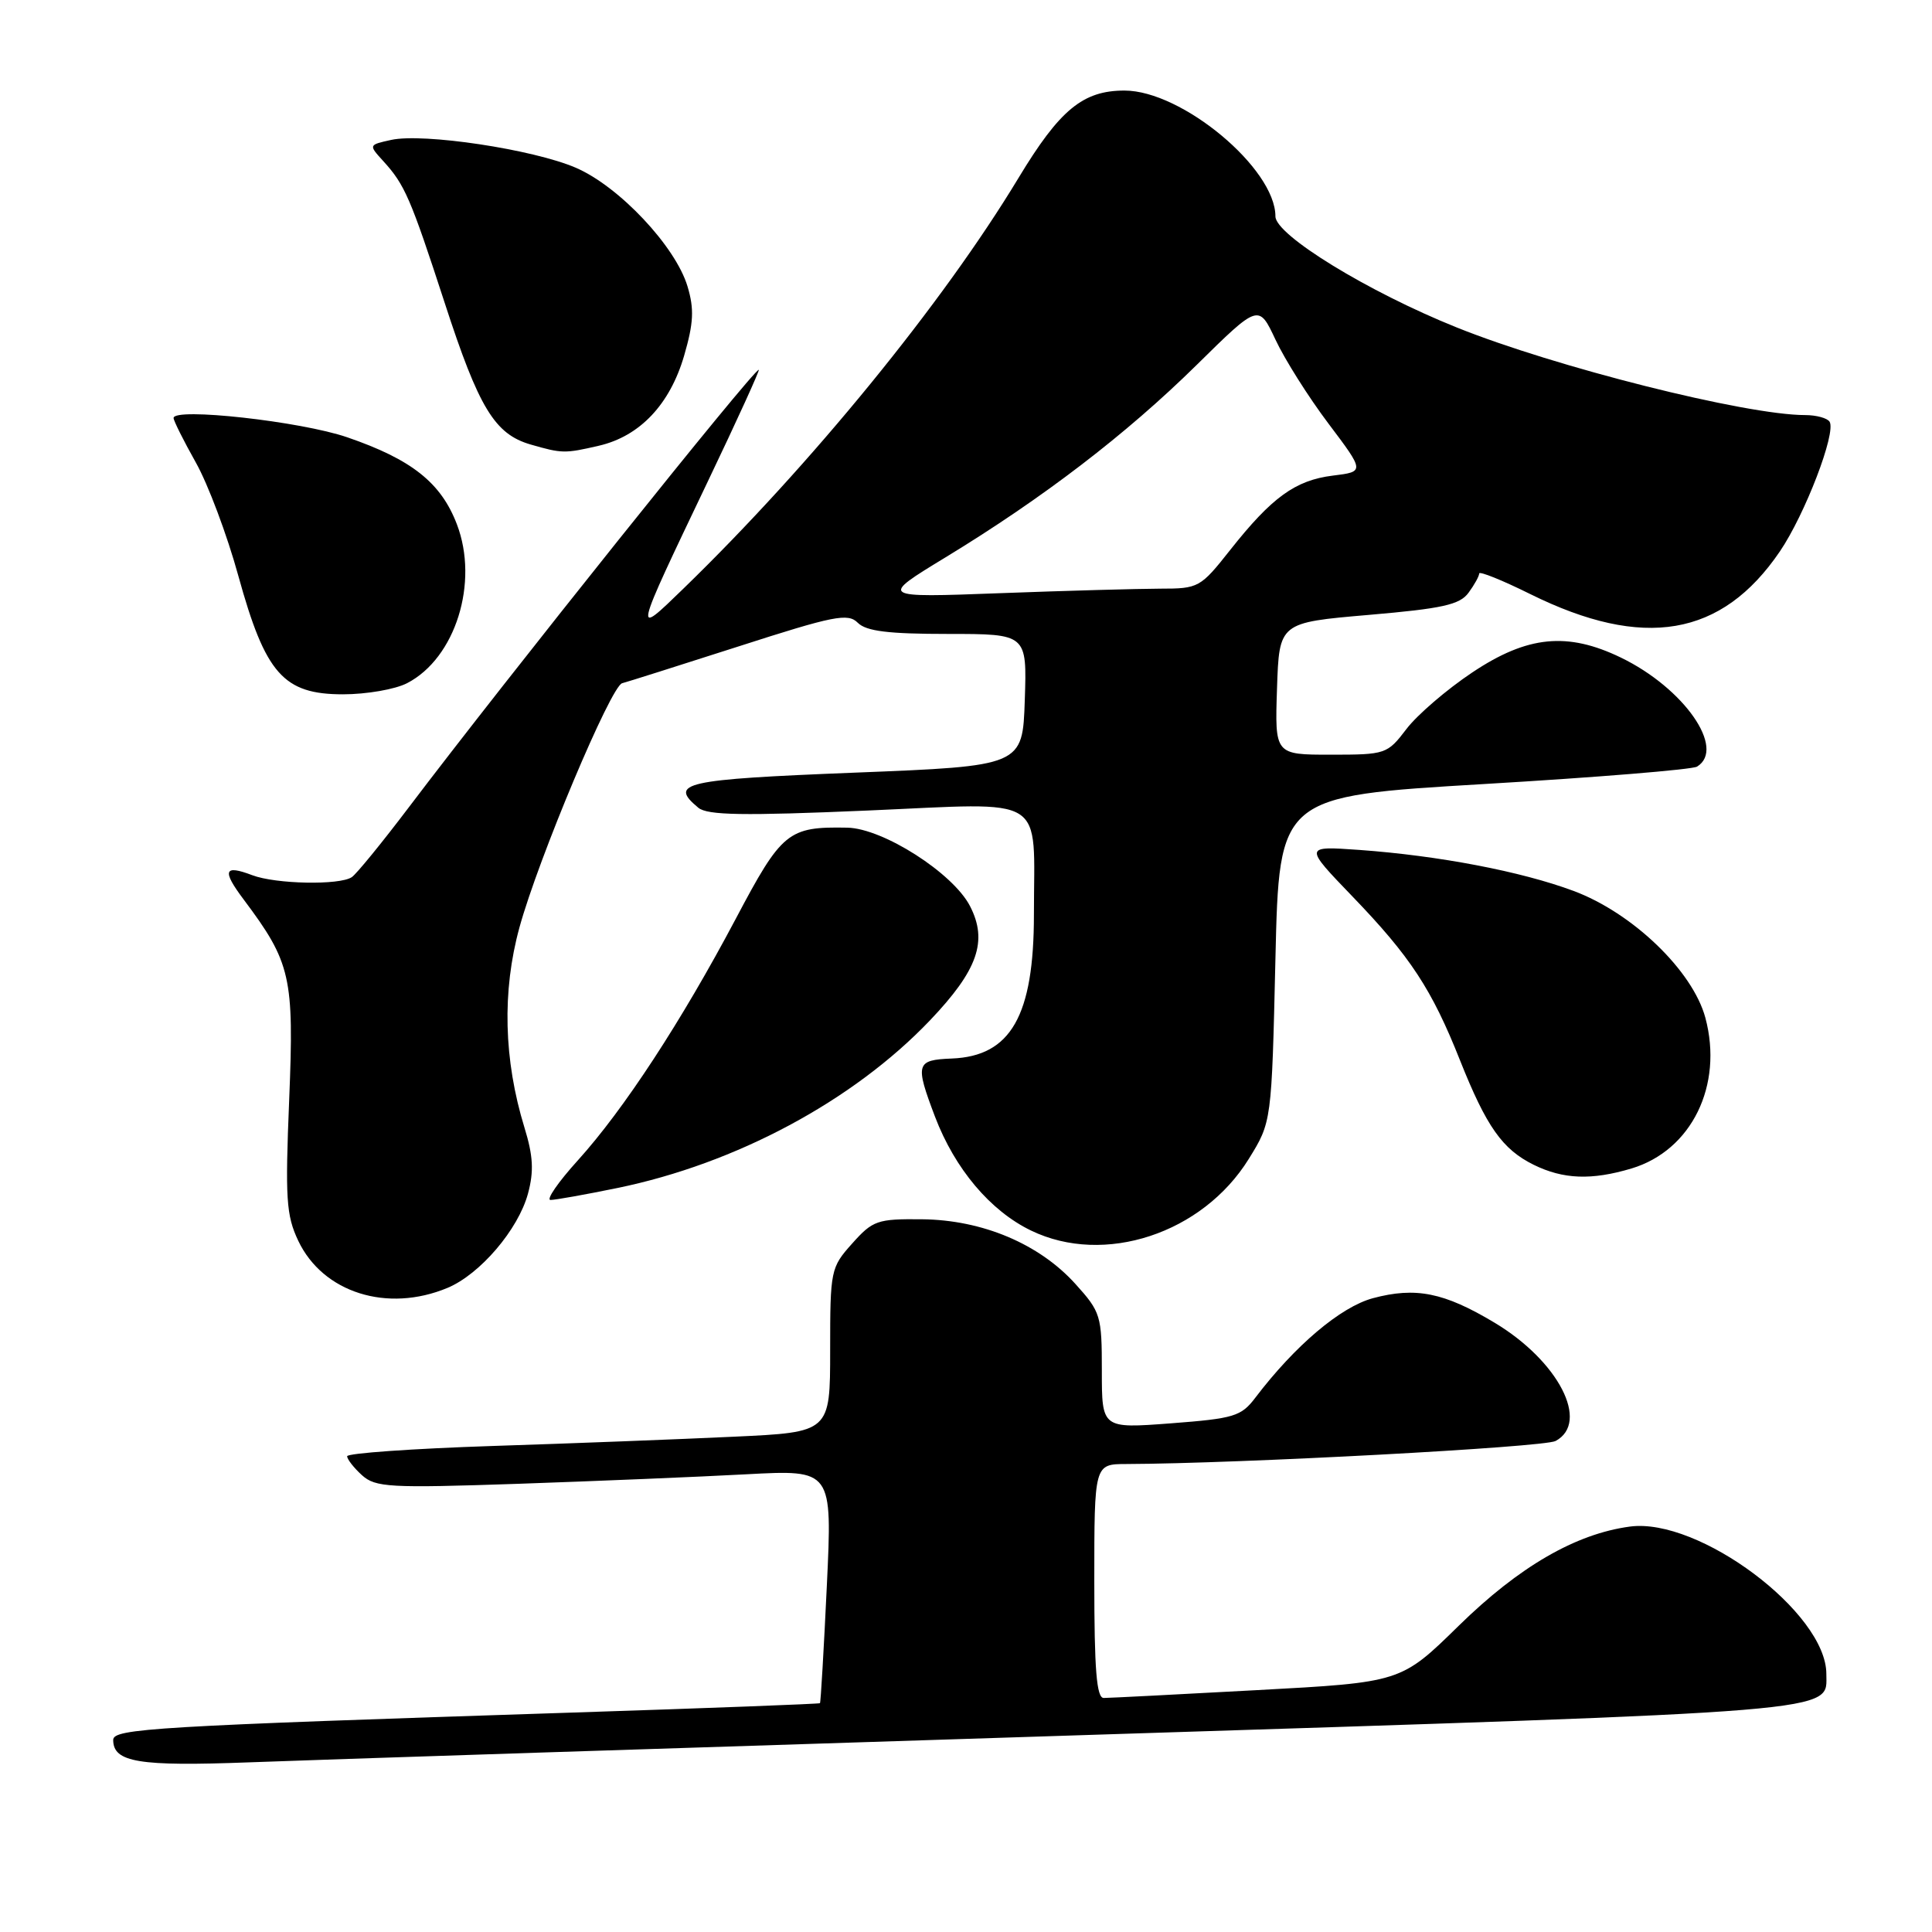 <?xml version="1.0" encoding="UTF-8" standalone="no"?>
<!DOCTYPE svg PUBLIC "-//W3C//DTD SVG 1.1//EN" "http://www.w3.org/Graphics/SVG/1.1/DTD/svg11.dtd" >
<svg xmlns="http://www.w3.org/2000/svg" xmlns:xlink="http://www.w3.org/1999/xlink" version="1.1" viewBox="0 0 256 256">
 <g >
 <path fill="currentColor"
d=" M 142.98 229.93 C 245.48 226.66 242.00 226.95 242.00 221.80 C 242.00 213.70 225.12 201.05 215.97 202.28 C 208.78 203.24 201.27 207.60 193.29 215.42 C 185.64 222.92 185.64 222.92 166.57 223.95 C 156.08 224.52 146.94 224.99 146.25 224.99 C 145.30 225.00 145.00 221.24 145.00 209.50 C 145.00 194.00 145.00 194.00 149.25 193.99 C 164.16 193.94 204.55 191.77 206.12 190.94 C 210.71 188.48 206.51 180.34 198.03 175.26 C 191.34 171.25 187.58 170.50 181.91 172.02 C 177.63 173.18 171.60 178.28 166.34 185.20 C 164.46 187.68 163.52 187.96 155.14 188.60 C 146.00 189.29 146.00 189.29 146.00 181.65 C 146.00 174.32 145.86 173.85 142.49 170.12 C 137.69 164.81 130.16 161.64 122.17 161.56 C 116.25 161.50 115.65 161.71 112.92 164.77 C 110.07 167.95 110.00 168.30 110.00 178.90 C 110.00 189.78 110.00 189.78 97.25 190.37 C 90.24 190.70 75.84 191.26 65.25 191.60 C 54.66 191.95 46.00 192.56 46.00 192.96 C 46.00 193.36 46.88 194.49 47.96 195.47 C 49.76 197.09 51.58 197.19 68.71 196.61 C 79.05 196.25 92.63 195.69 98.90 195.35 C 110.29 194.74 110.29 194.74 109.56 210.12 C 109.16 218.58 108.75 225.58 108.65 225.68 C 108.55 225.78 93.85 226.34 75.99 226.92 C 20.35 228.73 15.00 229.05 15.00 230.55 C 15.00 233.52 18.39 234.07 33.00 233.52 C 40.98 233.21 90.47 231.60 142.98 229.93 Z  M 59.30 170.65 C 63.62 168.84 68.67 162.92 69.96 158.16 C 70.76 155.19 70.65 153.17 69.49 149.40 C 66.74 140.44 66.51 131.34 68.83 122.89 C 71.34 113.75 80.95 90.90 82.44 90.53 C 83.02 90.39 89.95 88.19 97.84 85.66 C 110.50 81.58 112.36 81.21 113.66 82.52 C 114.78 83.64 117.70 84.00 125.61 84.00 C 136.08 84.00 136.08 84.00 135.79 92.75 C 135.50 101.50 135.50 101.50 113.25 102.38 C 90.57 103.28 88.56 103.73 92.53 107.03 C 93.75 108.03 98.45 108.11 114.96 107.40 C 139.08 106.36 137.00 105.06 137.00 121.16 C 137.00 134.59 133.95 139.95 126.12 140.26 C 121.37 140.45 121.23 140.94 123.89 147.96 C 126.52 154.87 131.21 160.44 136.61 163.05 C 146.31 167.75 159.34 163.46 165.47 153.56 C 168.50 148.67 168.50 148.67 169.00 127.08 C 169.50 105.50 169.50 105.50 196.62 103.89 C 211.53 103.01 224.25 101.97 224.87 101.58 C 228.73 99.20 223.13 91.18 214.79 87.14 C 207.69 83.70 202.38 84.23 195.09 89.10 C 191.71 91.35 187.78 94.73 186.36 96.60 C 183.82 99.93 183.61 100.00 176.34 100.00 C 168.92 100.00 168.92 100.00 169.21 91.25 C 169.50 82.50 169.50 82.50 181.34 81.48 C 191.14 80.64 193.43 80.13 194.59 78.54 C 195.37 77.48 196.00 76.34 196.00 75.99 C 196.00 75.65 199.04 76.87 202.75 78.71 C 217.77 86.15 228.15 84.38 235.84 73.07 C 239.17 68.17 243.33 57.34 242.43 55.88 C 242.13 55.40 240.67 55.00 239.19 55.00 C 231.34 55.00 206.06 48.64 193.00 43.38 C 181.25 38.66 169.00 31.14 169.00 28.67 C 169.00 22.32 156.62 12.00 149.00 12.00 C 143.49 12.00 140.42 14.53 134.95 23.59 C 124.91 40.21 107.47 61.58 90.55 78.00 C 83.88 84.47 83.86 84.59 93.81 63.75 C 97.69 55.64 100.71 49.00 100.54 49.00 C 99.80 49.00 67.02 89.99 54.15 107.00 C 50.61 111.67 47.22 115.83 46.61 116.23 C 44.97 117.32 36.54 117.15 33.43 115.97 C 29.67 114.54 29.39 115.33 32.28 119.18 C 38.55 127.54 38.98 129.45 38.32 145.68 C 37.78 158.81 37.92 161.03 39.52 164.41 C 42.79 171.29 51.32 173.98 59.30 170.65 Z  M 81.79 157.42 C 97.53 154.19 113.05 145.87 123.22 135.21 C 129.57 128.55 130.92 124.69 128.53 120.06 C 126.27 115.68 117.00 109.76 112.27 109.67 C 104.42 109.52 103.60 110.19 97.49 121.75 C 90.29 135.34 82.66 147.02 76.57 153.75 C 73.95 156.64 72.33 159.00 72.95 159.00 C 73.57 159.00 77.55 158.29 81.79 157.42 Z  M 216.18 154.83 C 224.14 152.44 228.37 143.82 225.97 134.86 C 224.29 128.63 216.32 120.96 208.50 118.05 C 201.55 115.46 190.64 113.38 180.13 112.62 C 172.77 112.10 172.77 112.10 179.22 118.80 C 186.87 126.74 189.73 131.09 193.46 140.50 C 196.96 149.29 199.07 152.29 203.22 154.34 C 207.14 156.27 210.89 156.41 216.18 154.83 Z  M 53.95 90.52 C 60.35 87.21 63.49 77.19 60.54 69.47 C 58.44 63.96 54.54 60.87 46.00 57.94 C 39.86 55.83 23.00 53.96 23.00 55.39 C 23.00 55.74 24.32 58.39 25.94 61.27 C 27.56 64.14 30.10 70.91 31.58 76.30 C 35.17 89.29 37.56 92.00 45.45 92.00 C 48.56 92.00 52.38 91.34 53.95 90.52 Z  M 79.36 59.06 C 84.79 57.80 88.77 53.58 90.65 47.13 C 91.91 42.79 92.00 40.95 91.10 37.95 C 89.51 32.64 82.02 24.68 76.28 22.22 C 70.64 19.79 56.09 17.60 51.83 18.54 C 48.83 19.20 48.83 19.20 50.79 21.35 C 53.64 24.48 54.39 26.21 58.93 40.15 C 63.45 54.06 65.55 57.52 70.31 58.90 C 74.48 60.10 74.82 60.11 79.36 59.06 Z  M 125.29 73.85 C 138.22 65.98 149.22 57.55 158.53 48.39 C 166.78 40.26 166.78 40.26 169.01 45.01 C 170.23 47.62 173.39 52.63 176.03 56.13 C 180.83 62.50 180.83 62.50 176.61 63.02 C 171.63 63.64 168.53 65.89 163.01 72.87 C 159.06 77.87 158.82 78.00 153.73 78.00 C 150.85 78.01 141.30 78.27 132.50 78.60 C 116.50 79.20 116.50 79.20 125.29 73.85 Z "/>
</g>
</svg>